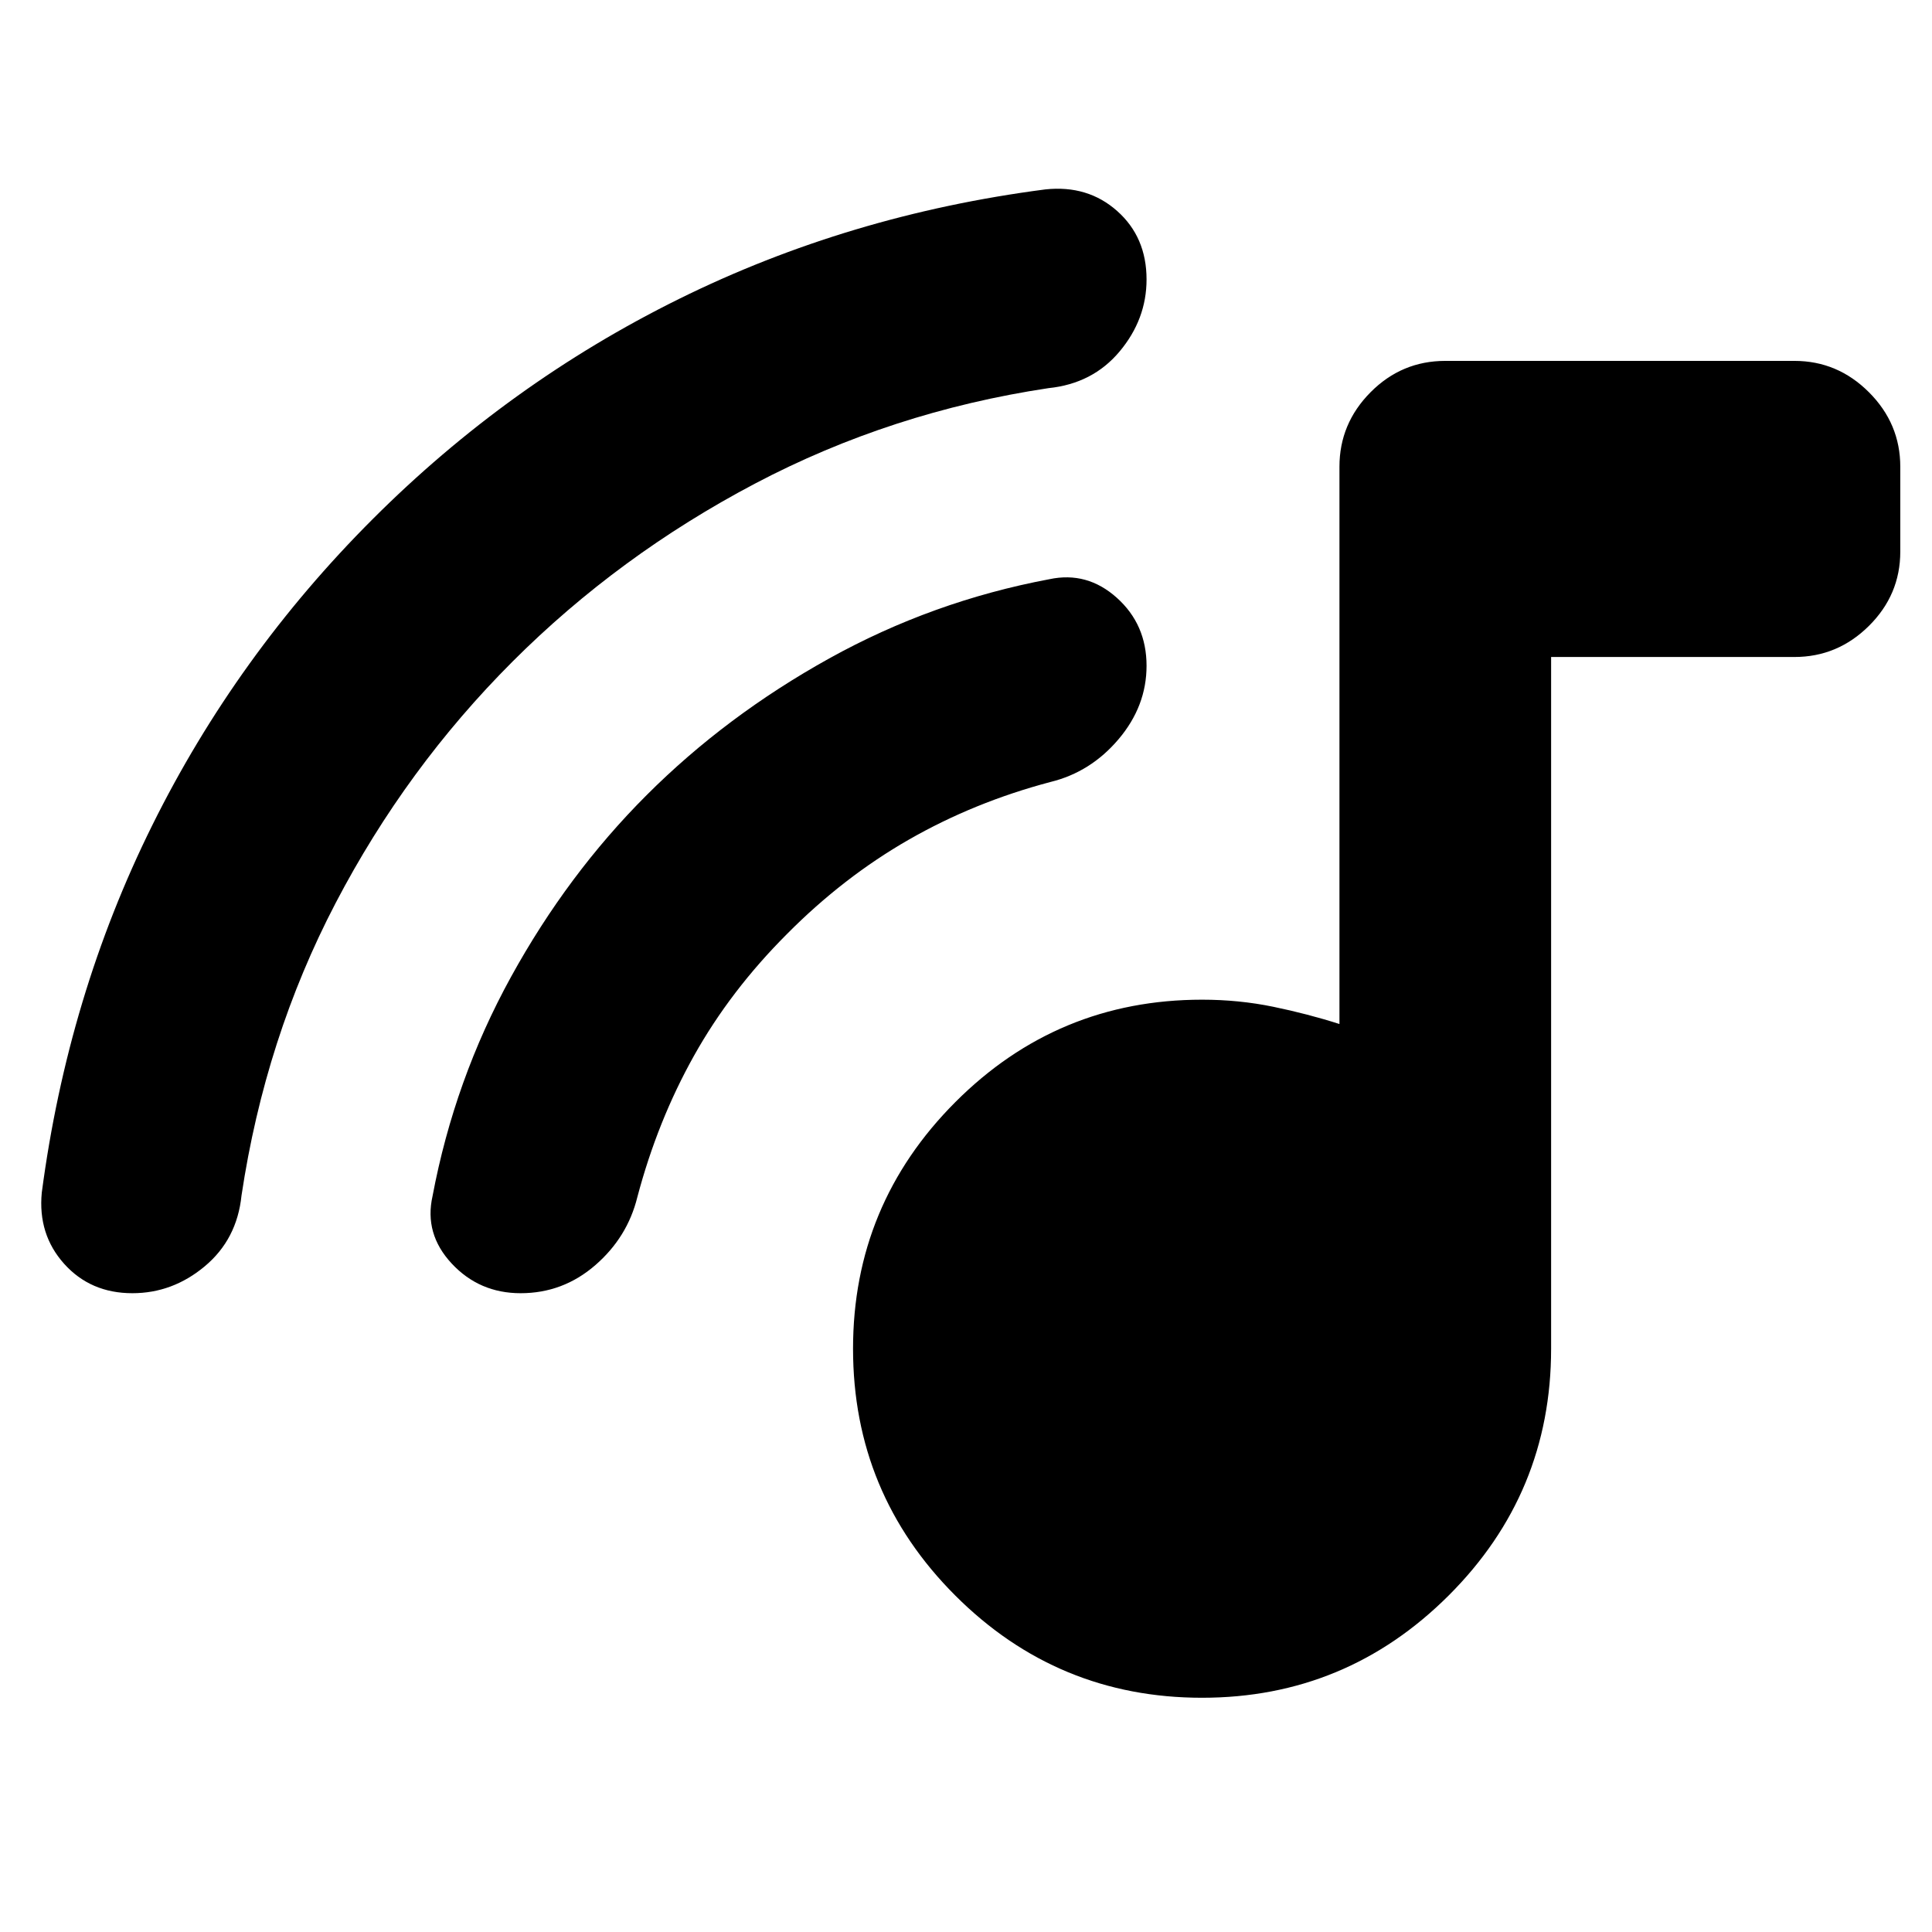 <svg xmlns="http://www.w3.org/2000/svg" height="20" viewBox="0 -960 960 960" width="20"><path d="M597.304-116.391q-71.834 0-122.634-50.801-50.801-50.8-50.801-122.634 0-71.595 50.801-122.515 50.8-50.92 122.634-50.92 18.315 0 35.386 3.522 17.071 3.521 32.875 8.565v-276.913q0-21.435 15.456-37.011 15.457-15.576 37.131-15.576h173.5q21.435 0 37.011 15.576 15.576 15.576 15.576 37.011v42.196q0 21.434-15.576 36.891-15.576 15.456-37.011 15.456H770.739v343.718q0 71.834-50.92 122.634-50.92 50.801-122.515 50.801ZM254.652-631.239q-52.804 52.804-87.848 119.891Q131.761-444.261 120-365.935q-2.239 21.761-18.239 35.141-16 13.381-36 13.381-20.761 0-33.88-14.6-13.12-14.6-11.12-35.4 12.926-97.876 54.865-182.449Q117.565-634.435 185.13-702q67.566-67.565 152.138-109.396 84.573-41.832 182.21-54.495 21.039-2.239 35.639 10.739 14.6 12.978 14.6 34 0 19.782-13.38 35.782-13.381 16-35.381 18.24-78.087 11.76-145.793 47.424-67.707 35.663-120.511 88.467Zm136.37 135.369q-28.044 28.044-46.185 60.468-18.141 32.424-28.141 70.228-4.927 20.012-20.964 33.886-16.036 13.875-37.036 13.875-20.522 0-34.261-14.761-13.739-14.761-9.5-33.522 10.916-57.877 38.979-108.884 28.064-51.007 67.347-90.29 39.521-39.521 90.789-67.966 51.268-28.444 109.385-39.36 18.76-4 33.521 9.239 14.761 13.24 14.761 33.789 0 20.028-13.874 36.434-13.874 16.407-33.887 21.299-37.804 10-70.347 28.641-32.544 18.642-60.587 46.924Z"/></svg>